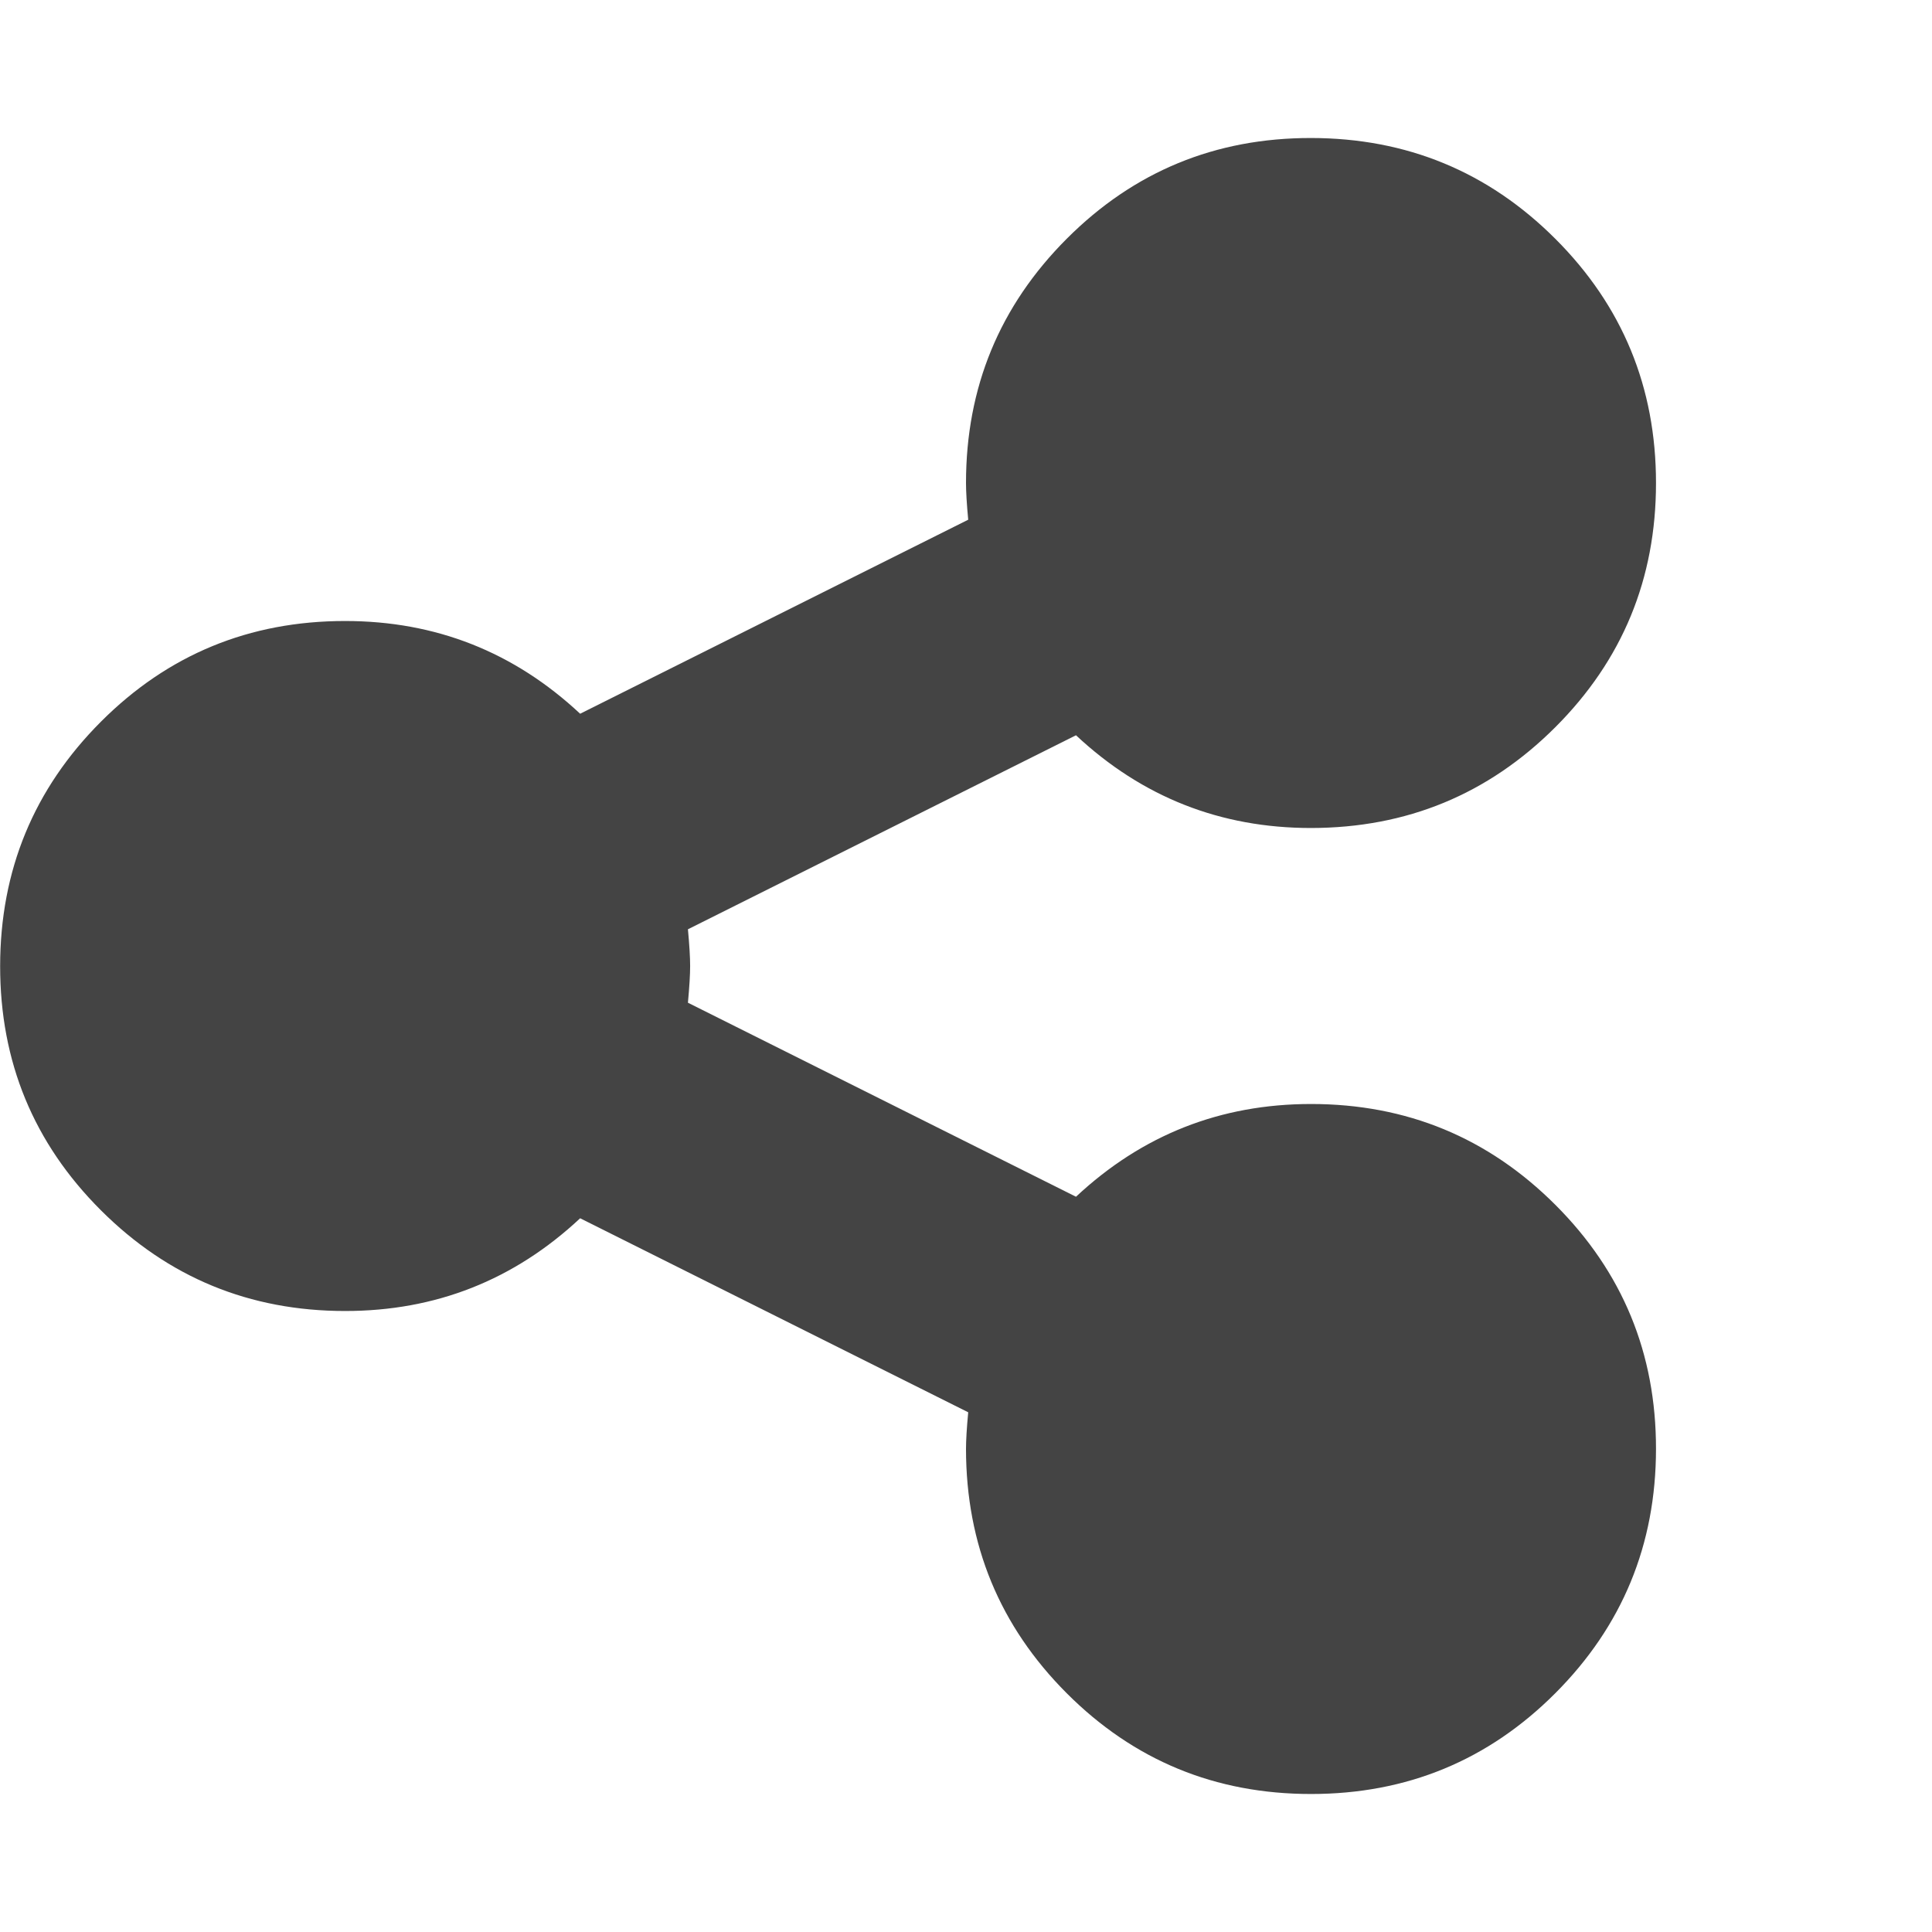 <?xml version="1.0" encoding="utf-8"?>
<!-- Generated by IcoMoon.io -->
<!DOCTYPE svg PUBLIC "-//W3C//DTD SVG 1.1//EN" "http://www.w3.org/Graphics/SVG/1.1/DTD/svg11.dtd">
<svg version="1.1" xmlns="http://www.w3.org/2000/svg" xmlns:xlink="http://www.w3.org/1999/xlink" width="14" height="14" viewBox="0 0 14 14">
<path d="M9.5 8q1.039 0 1.77 0.73t0.73 1.77-0.73 1.77-1.77 0.73-1.77-0.73-0.73-1.77q0-0.094 0.016-0.266l-2.812-1.406q-0.719 0.672-1.703 0.672-1.039 0-1.77-0.73t-0.73-1.77 0.73-1.77 1.77-0.73q0.984 0 1.703 0.672l2.812-1.406q-0.016-0.172-0.016-0.266 0-1.039 0.73-1.77t1.77-0.73 1.77 0.73 0.73 1.77-0.73 1.77-1.77 0.73q-0.984 0-1.703-0.672l-2.812 1.406q0.016 0.172 0.016 0.266t-0.016 0.266l2.812 1.406q0.719-0.672 1.703-0.672z" fill="#444444"></path>
</svg>
